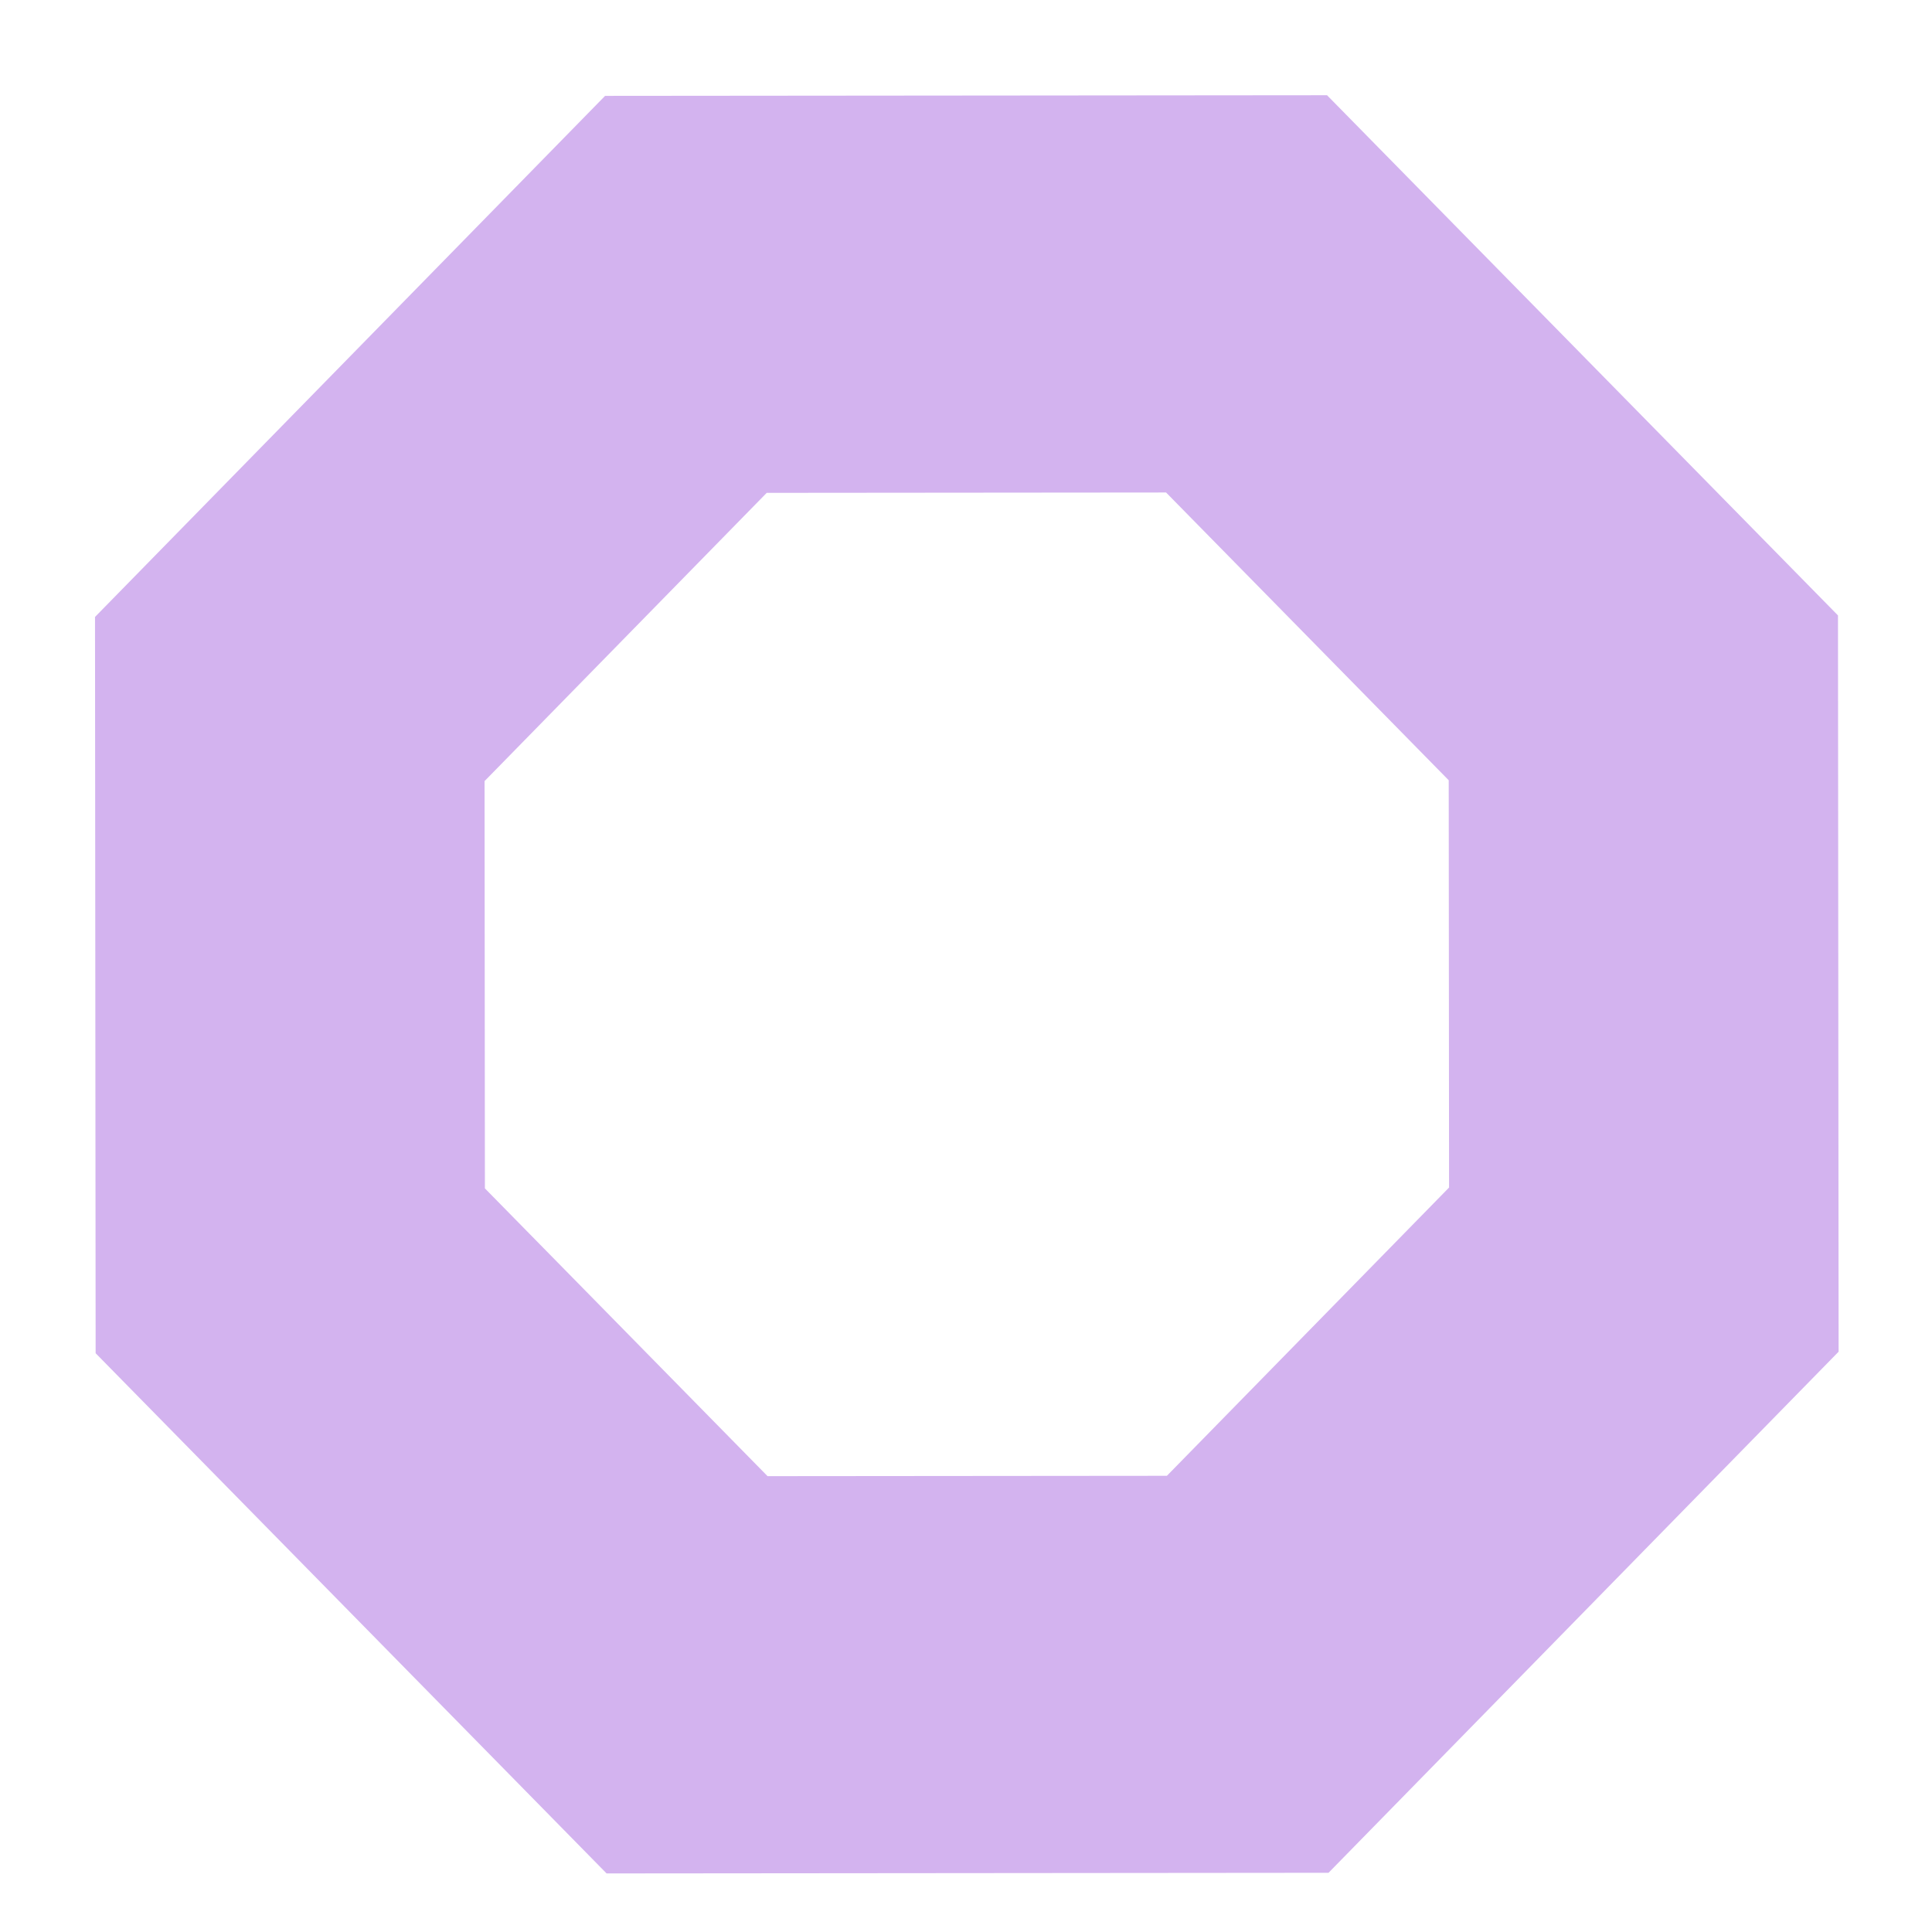 <svg xmlns="http://www.w3.org/2000/svg" height="18" width="18">
    <path transform="matrix(.907 0 0 .925 .923 1.034)" d="m15.868 11.67-4.069 4.076-5.759.005-4.076-4.069-.005-5.759 4.069-4.076 5.759-.005 4.076 4.069z" style="fill:none;fill-rule:evenodd;stroke:#d3b3ef;stroke-width:4;stroke-miterlimit:4;stroke-dasharray:none;stroke-opacity:1"/>
</svg>
